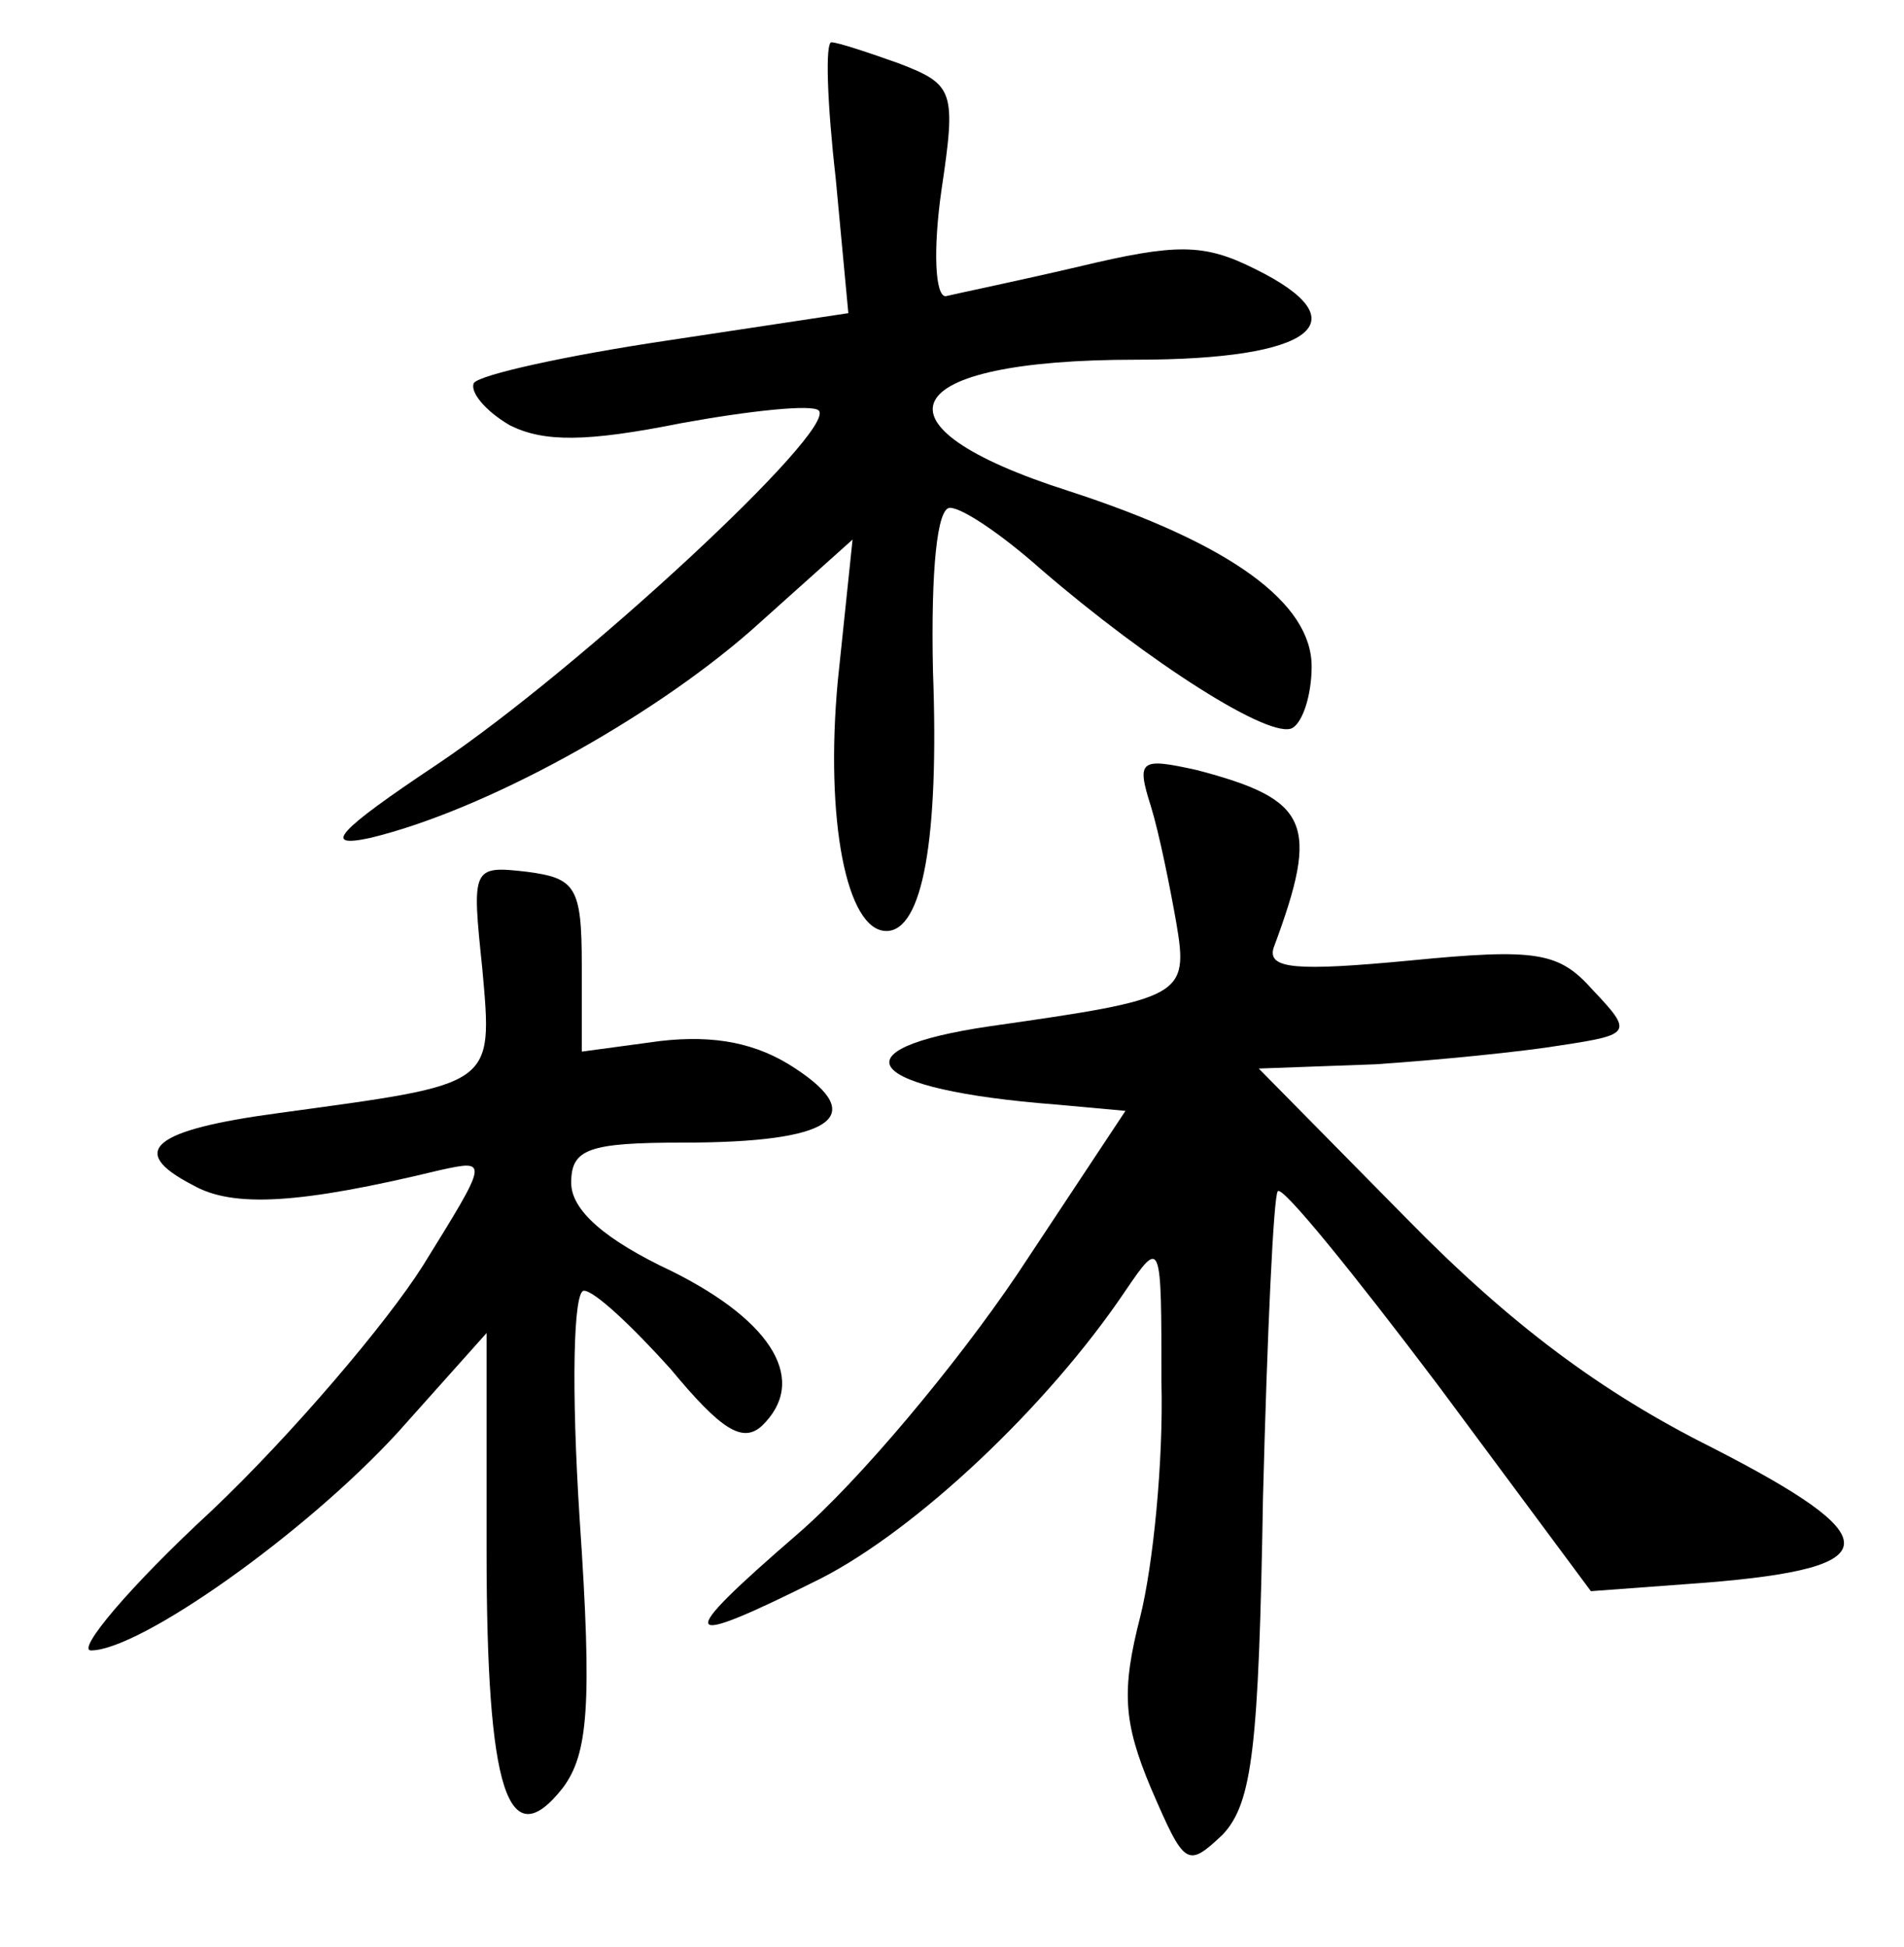 <?xml version="1.0" standalone="no"?>
<!DOCTYPE svg PUBLIC "-//W3C//DTD SVG 20010904//EN"
 "http://www.w3.org/TR/2001/REC-SVG-20010904/DTD/svg10.dtd">
<svg version="1.0" xmlns="http://www.w3.org/2000/svg"
 width="90pt" height="92pt" viewBox="0 0 90 92"
 preserveAspectRatio="xMidYMid meet">
<g transform="translate(0,92) scale(0.1,-0.1)"
fill="#000000" stroke="none">
<path d="M395 836 l6 -64 -86 -13 c-47 -7 -88 -16 -91 -20 -2 -4 5 -13 17 -20
16 -8 36 -8 81 1 33 6 62 9 65 6 9 -9 -113 -122 -180 -167 -48 -32 -55 -40
-32 -35 54 13 132 56 180 98 l48 43 -7 -67 c-6 -65 4 -118 23 -118 17 0 25 43
22 123 -1 48 2 77 8 77 6 0 25 -13 43 -29 51 -44 109 -81 119 -75 5 3 9 16 9
29 0 30 -38 58 -115 83 -97 31 -82 62 32 62 84 0 107 18 56 43 -24 12 -37 12
-83 1 -30 -7 -59 -13 -63 -14 -5 0 -6 22 -2 50 7 47 6 50 -20 60 -14 5 -29 10
-32 10 -3 0 -2 -29 2 -64z"/>
<path d="M544 539 c4 -13 9 -38 12 -55 6 -35 3 -36 -88 -49 -75 -11 -59 -30
31 -37 l33 -3 -51 -77 c-29 -43 -75 -98 -104 -123 -59 -51 -57 -55 11 -21 45
23 107 81 144 136 17 25 17 24 17 -43 1 -38 -4 -87 -10 -111 -9 -35 -8 -50 5
-81 16 -37 17 -38 34 -22 14 15 17 41 19 159 2 78 5 143 7 145 2 3 36 -39 76
-92 l72 -97 54 4 c87 7 87 21 3 64 -52 26 -95 58 -144 108 l-70 71 55 2 c30 2
70 6 88 9 33 5 34 6 15 26 -16 18 -26 20 -87 14 -53 -5 -67 -4 -64 6 22 59 17
70 -36 84 -27 6 -29 5 -22 -17z"/>
<path d="M228 462 c5 -56 6 -54 -96 -68 -60 -8 -72 -18 -41 -34 19 -11 51 -9
117 7 23 5 23 5 -8 -45 -17 -27 -62 -80 -100 -116 -39 -36 -64 -66 -57 -66 23
0 101 55 145 103 l42 47 0 -103 c0 -113 10 -145 36 -112 12 16 14 39 8 127 -4
62 -3 108 2 108 5 0 23 -17 41 -37 24 -29 34 -35 43 -27 22 21 6 49 -42 73
-32 15 -48 29 -48 42 0 16 8 19 53 19 70 0 88 12 53 35 -18 12 -38 16 -64 13
l-37 -5 0 41 c0 37 -3 41 -26 44 -26 3 -26 2 -21 -46z"/>
</g>
</svg>
